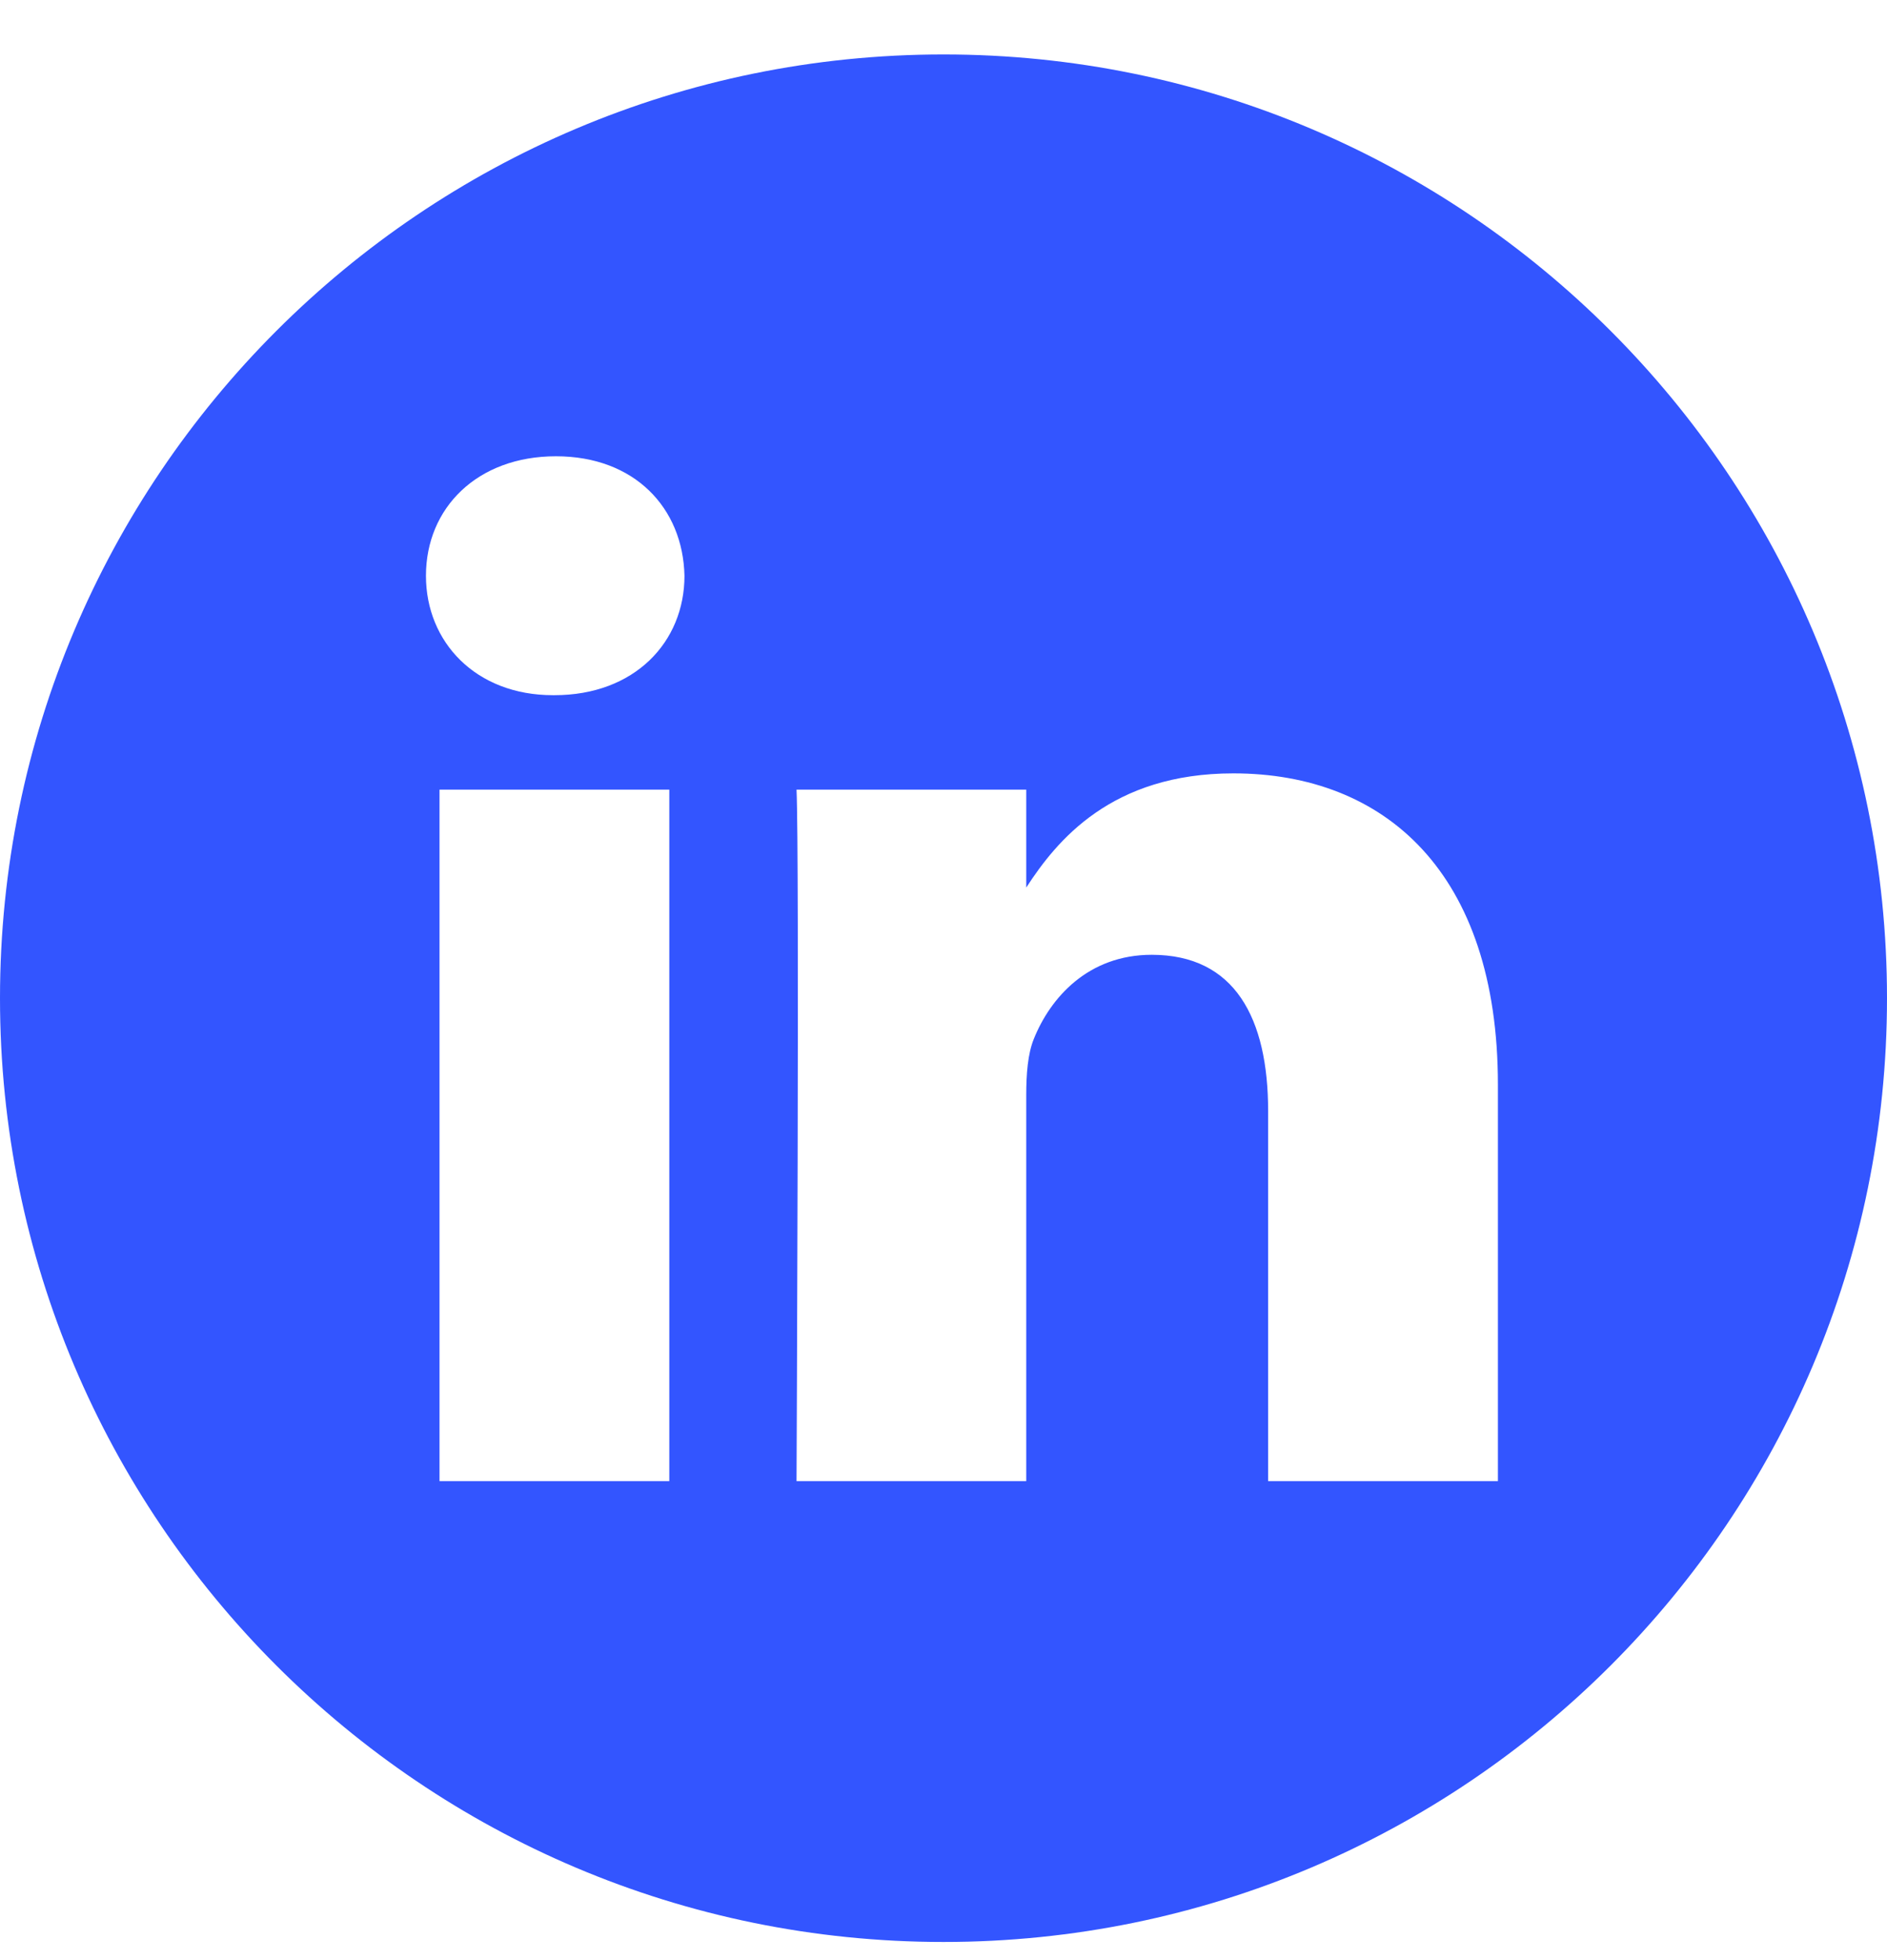 <svg width="26" height="27" viewBox="0 0 26 27" fill="none" xmlns="http://www.w3.org/2000/svg">
<path d="M13 0.75C5.821 0.75 0 6.571 0 13.75C0 20.929 5.821 26.75 13 26.75C20.179 26.75 26 20.929 26 13.75C26 6.571 20.179 0.75 13 0.75ZM9.222 20.402H6.056V10.877H9.222V20.402ZM7.639 9.576H7.619C6.556 9.576 5.869 8.845 5.869 7.931C5.869 6.996 6.577 6.285 7.66 6.285C8.743 6.285 9.41 6.996 9.431 7.931C9.431 8.845 8.743 9.576 7.639 9.576ZM20.639 20.402H17.473V15.307C17.473 14.026 17.015 13.152 15.869 13.152C14.994 13.152 14.473 13.742 14.245 14.31C14.161 14.514 14.14 14.798 14.14 15.083V20.402H10.975C10.975 20.402 11.016 11.771 10.975 10.877H14.14V12.226C14.561 11.577 15.314 10.653 16.994 10.653C19.077 10.653 20.639 12.015 20.639 14.941V20.402Z" fill="#3355FF"/>
</svg>
